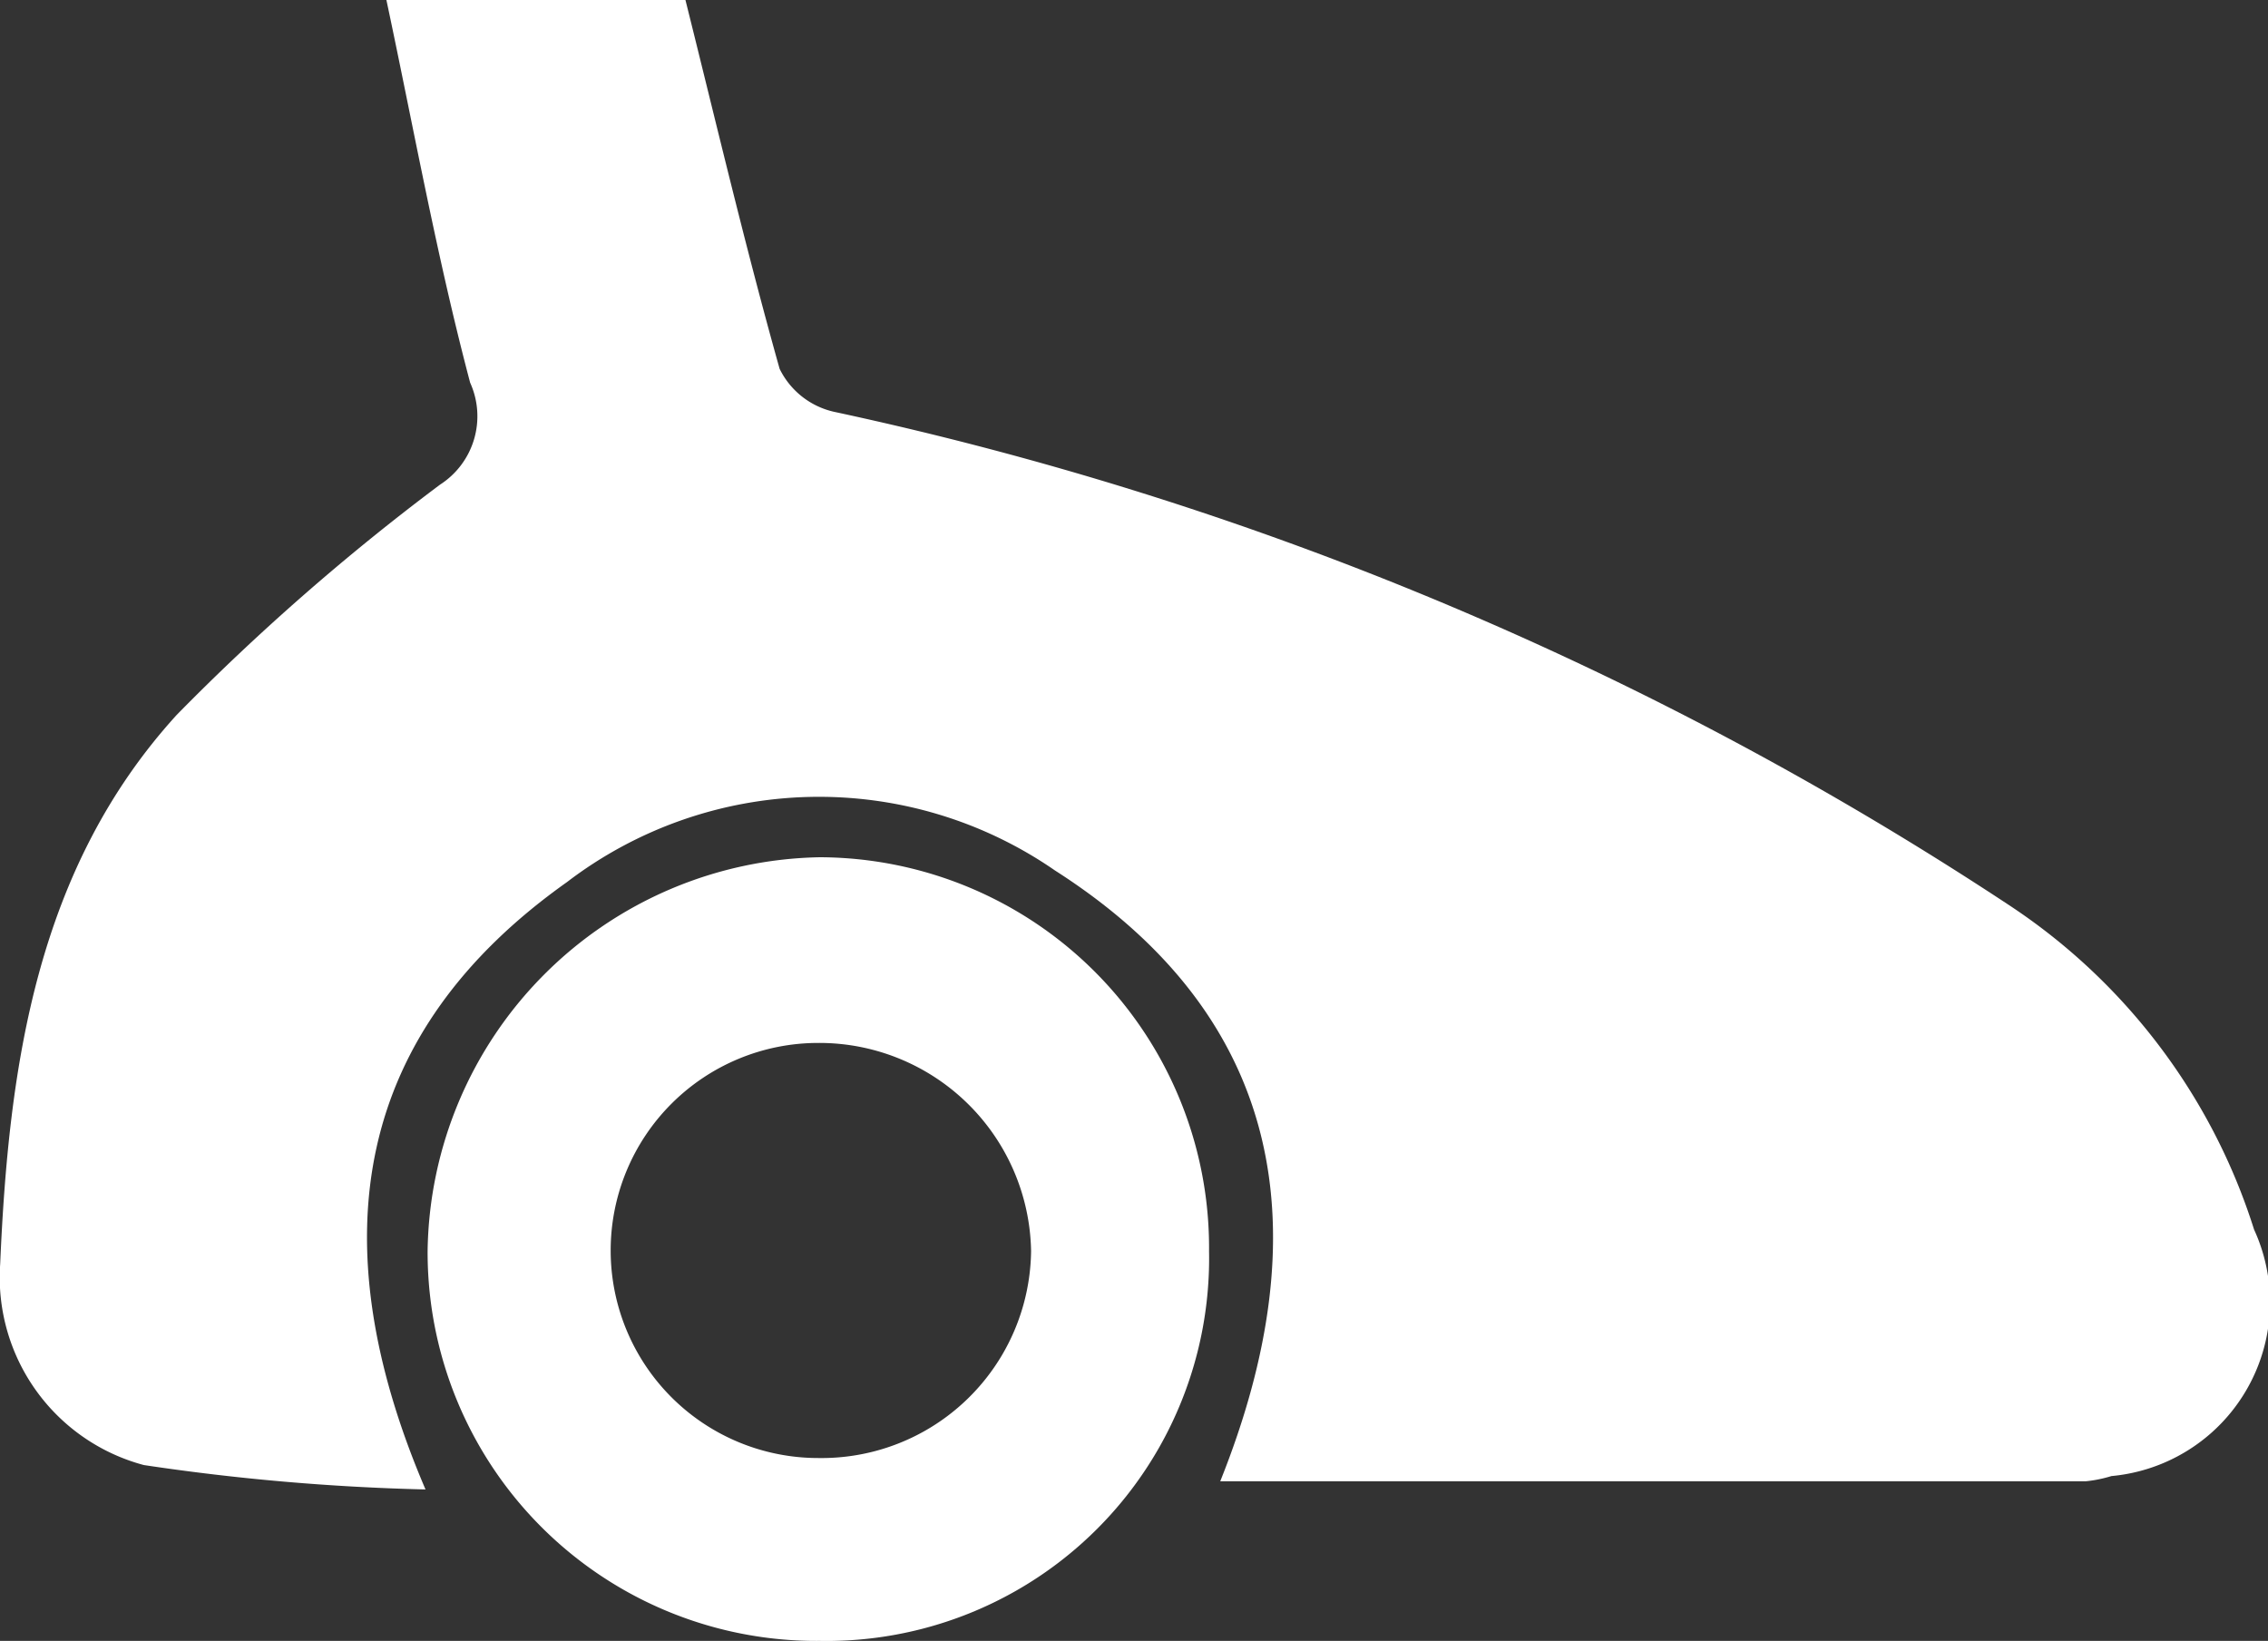 <svg id="Group_293" data-name="Group 293" xmlns="http://www.w3.org/2000/svg" width="24.902" height="18.018" viewBox="0 0 24.902 18.018">
  <rect x="0" y="0" width="24.902" height="18.018" fill="#333333" stroke="none"/>
  <path id="Path_418" data-name="Path 418" d="M305.83,140.87c.338,1.352.657,2.709,1.034,4.05a.88.88,0,0,0,.594.471,37.813,37.813,0,0,1,12.89,5.408,6.668,6.668,0,0,1,2.705,3.572,1.915,1.915,0,0,1-1.566,2.707,1.437,1.437,0,0,1-.279.057c-3.137,0-6.274,0-9.506,0,1.093-2.731.722-5.085-1.815-6.707a4.556,4.556,0,0,0-5.358.128c-2.317,1.643-2.739,3.9-1.553,6.669a24.776,24.776,0,0,1-3.093-.268,2.133,2.133,0,0,1-1.577-2.208c.094-2.18.4-4.341,1.939-6.03a25.3,25.3,0,0,1,2.89-2.527.893.893,0,0,0,.331-1.12c-.367-1.386-.621-2.8-.92-4.205Z" transform="translate(-298.304 -140.87)" fill="#fff"/>
  <path id="Path_419" data-name="Path 419" d="M335.482,215.387a4.268,4.268,0,0,1-4.305-4.28,4.385,4.385,0,0,1,4.309-4.325,4.287,4.287,0,0,1,4.271,4.326A4.2,4.2,0,0,1,335.482,215.387Zm-.011-2.008a2.3,2.3,0,0,0,2.332-2.273,2.326,2.326,0,0,0-2.337-2.285,2.279,2.279,0,1,0,0,4.558Z" transform="translate(-326.482 -197.369)" fill="#fff"/>
</svg>

